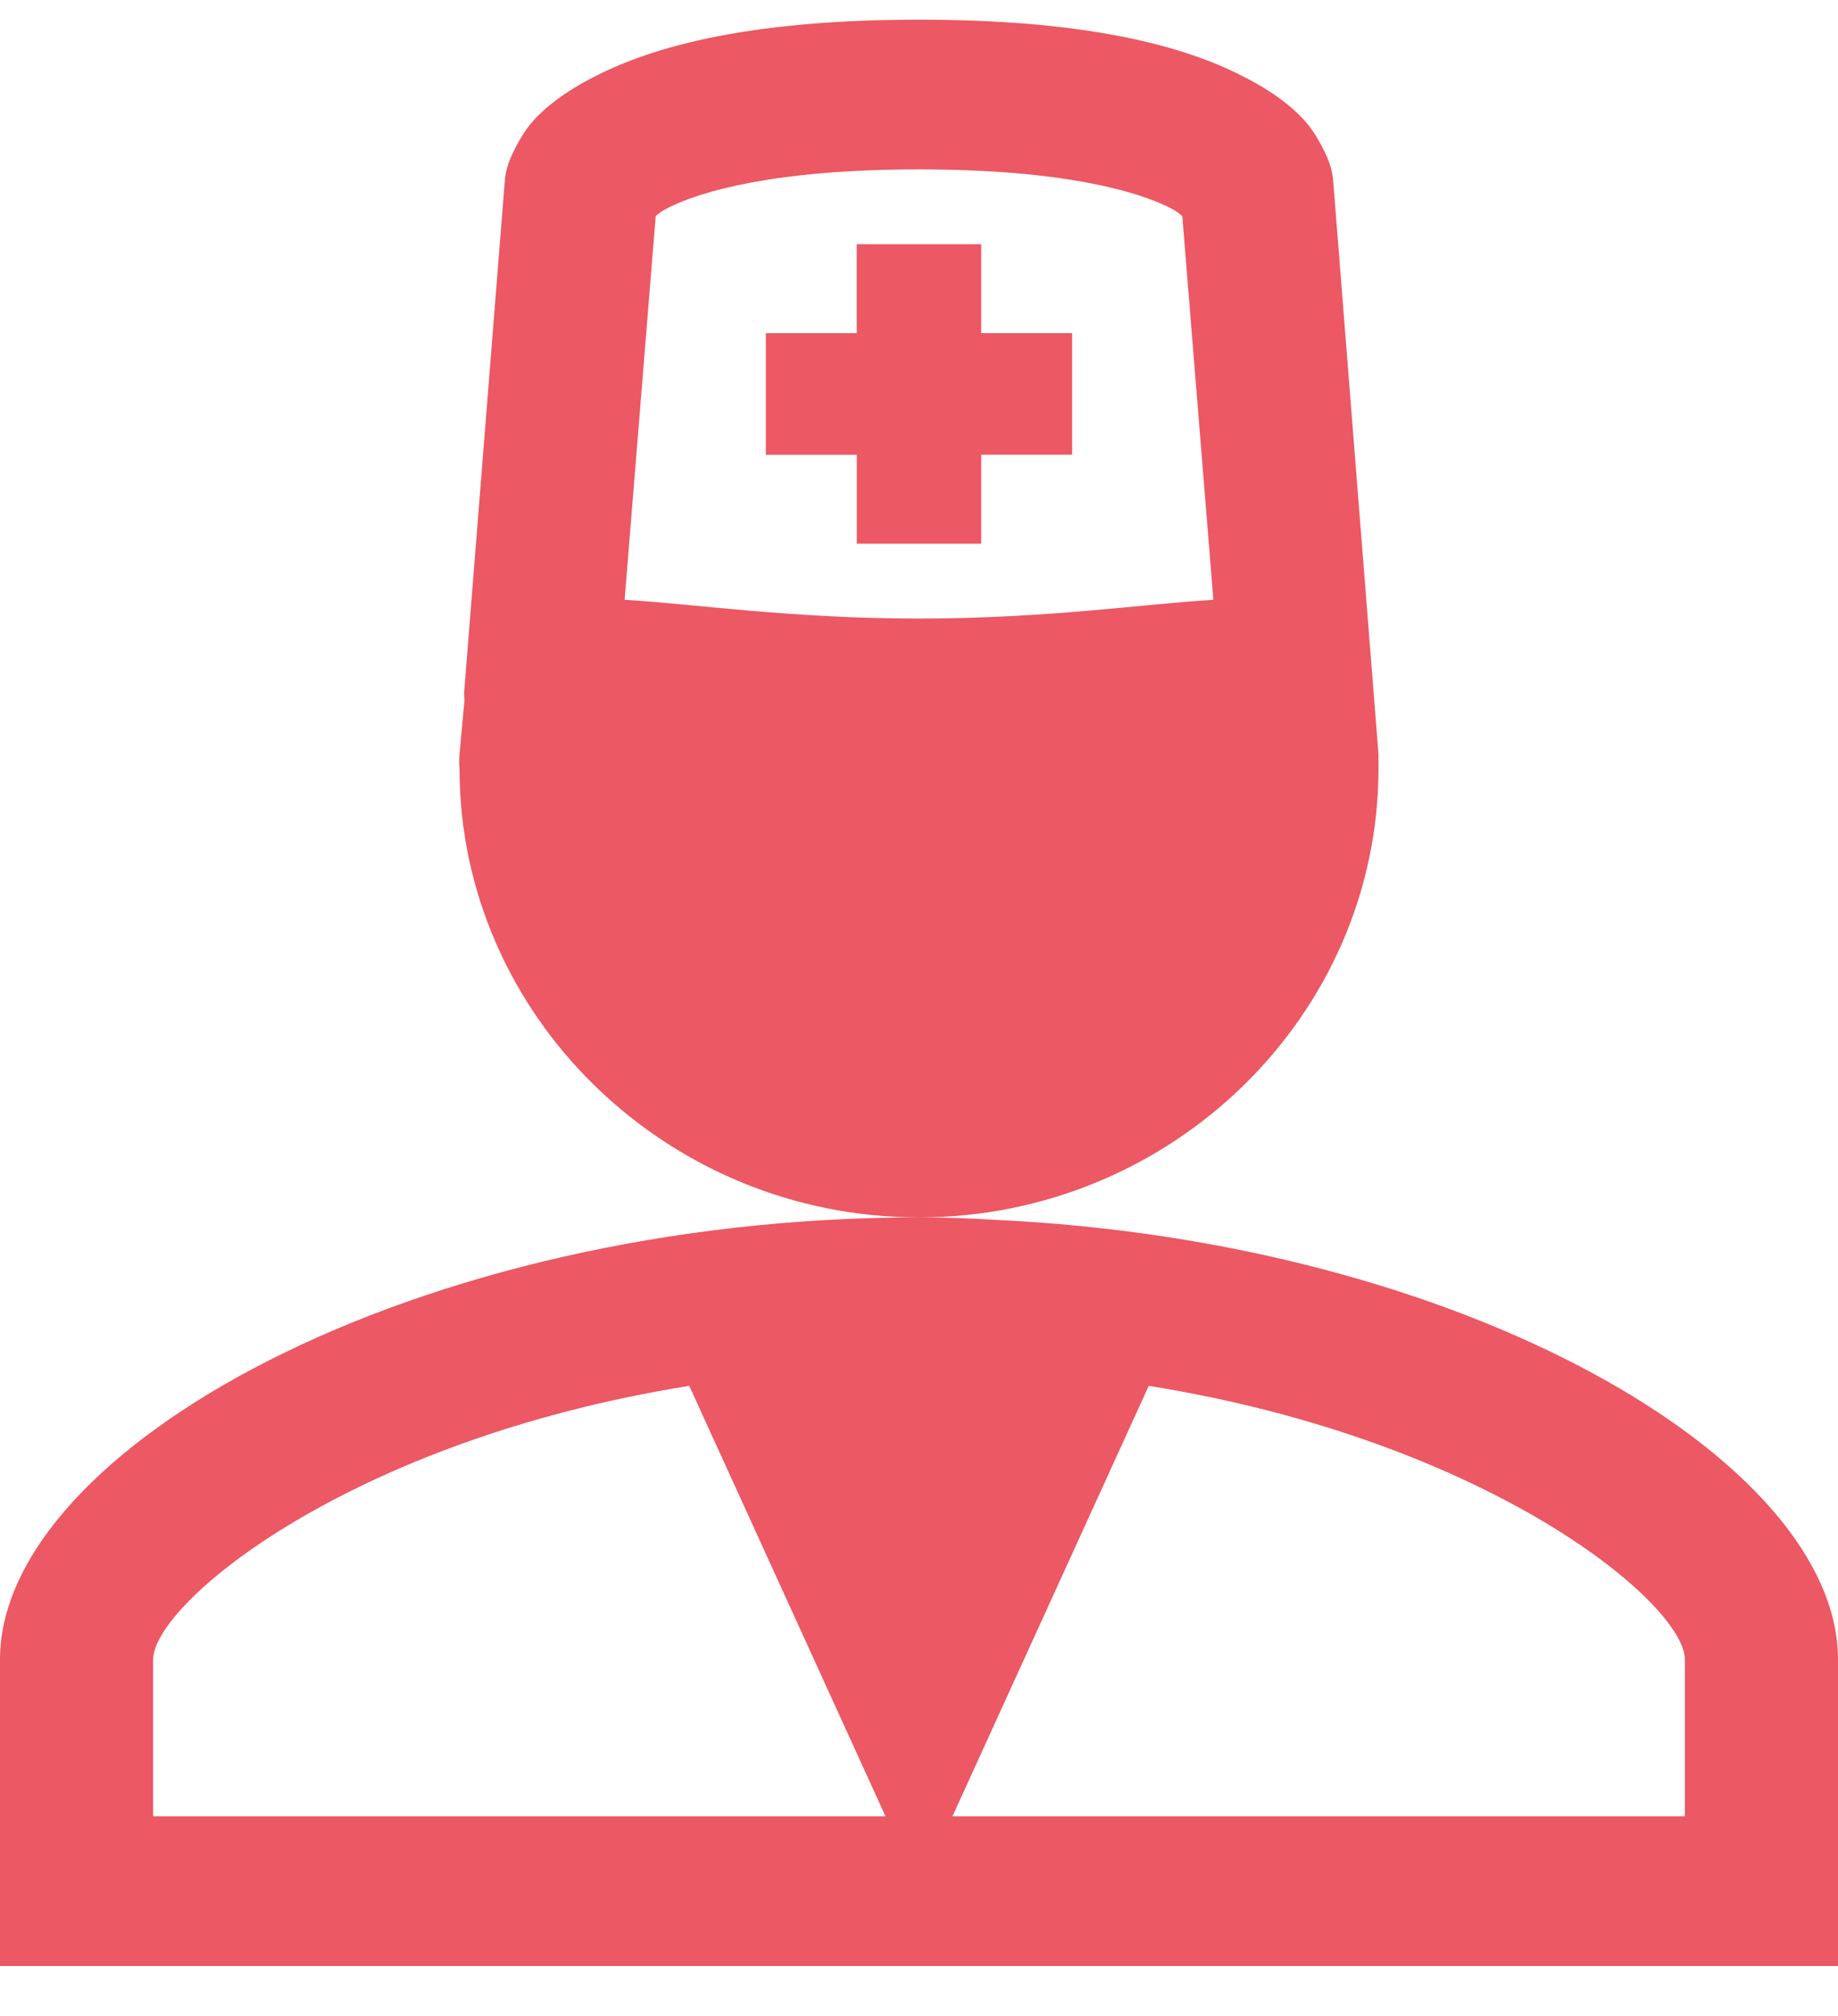 <svg width="31" height="34" viewBox="0 0 31 34" fill="none" xmlns="http://www.w3.org/2000/svg">
<path d="M15.5 0.332C12.787 0.332 11.164 0.736 10.132 1.239C9.615 1.492 9.248 1.757 9.002 2.028C8.754 2.3 8.597 2.699 8.597 2.699C8.557 2.8 8.53 2.906 8.517 3.014L7.83 11.655C7.821 11.708 7.839 11.794 7.83 11.852L7.75 12.721C7.742 12.8 7.742 12.879 7.75 12.957C7.75 17.123 11.238 20.532 15.5 20.532C19.762 20.532 23.25 17.123 23.25 12.957V12.76C23.25 12.747 23.25 12.734 23.25 12.721L22.483 3.014C22.47 2.906 22.443 2.8 22.403 2.699C22.403 2.699 22.246 2.3 21.998 2.028C21.752 1.756 21.385 1.491 20.868 1.239C19.836 0.734 18.212 0.332 15.5 0.332ZM15.5 20.532C6.975 20.532 0 24.454 0 27.989V33.158H31V27.989C31 24.631 24.694 20.931 16.752 20.572C16.335 20.545 15.918 20.532 15.5 20.532ZM15.5 2.857C17.954 2.857 19.18 3.235 19.698 3.488C19.871 3.573 19.892 3.605 19.941 3.646L20.465 10.116C19.277 10.187 17.657 10.432 15.5 10.432C13.343 10.432 11.725 10.187 10.535 10.116L11.059 3.646C11.107 3.605 11.129 3.573 11.302 3.488C11.82 3.235 13.046 2.857 15.5 2.857ZM14.45 4.119V5.619H12.917V7.671H14.451V9.169H16.549V7.669H18.083V5.619H16.549V4.119H14.451H14.45ZM11.625 23.373L14.935 30.633H2.583V27.989C2.583 27.048 5.877 24.294 11.625 23.373ZM19.375 23.373C25.123 24.295 28.417 27.048 28.417 27.989V30.633H16.064L19.375 23.373Z" fill="#EC5863"/>
</svg>
